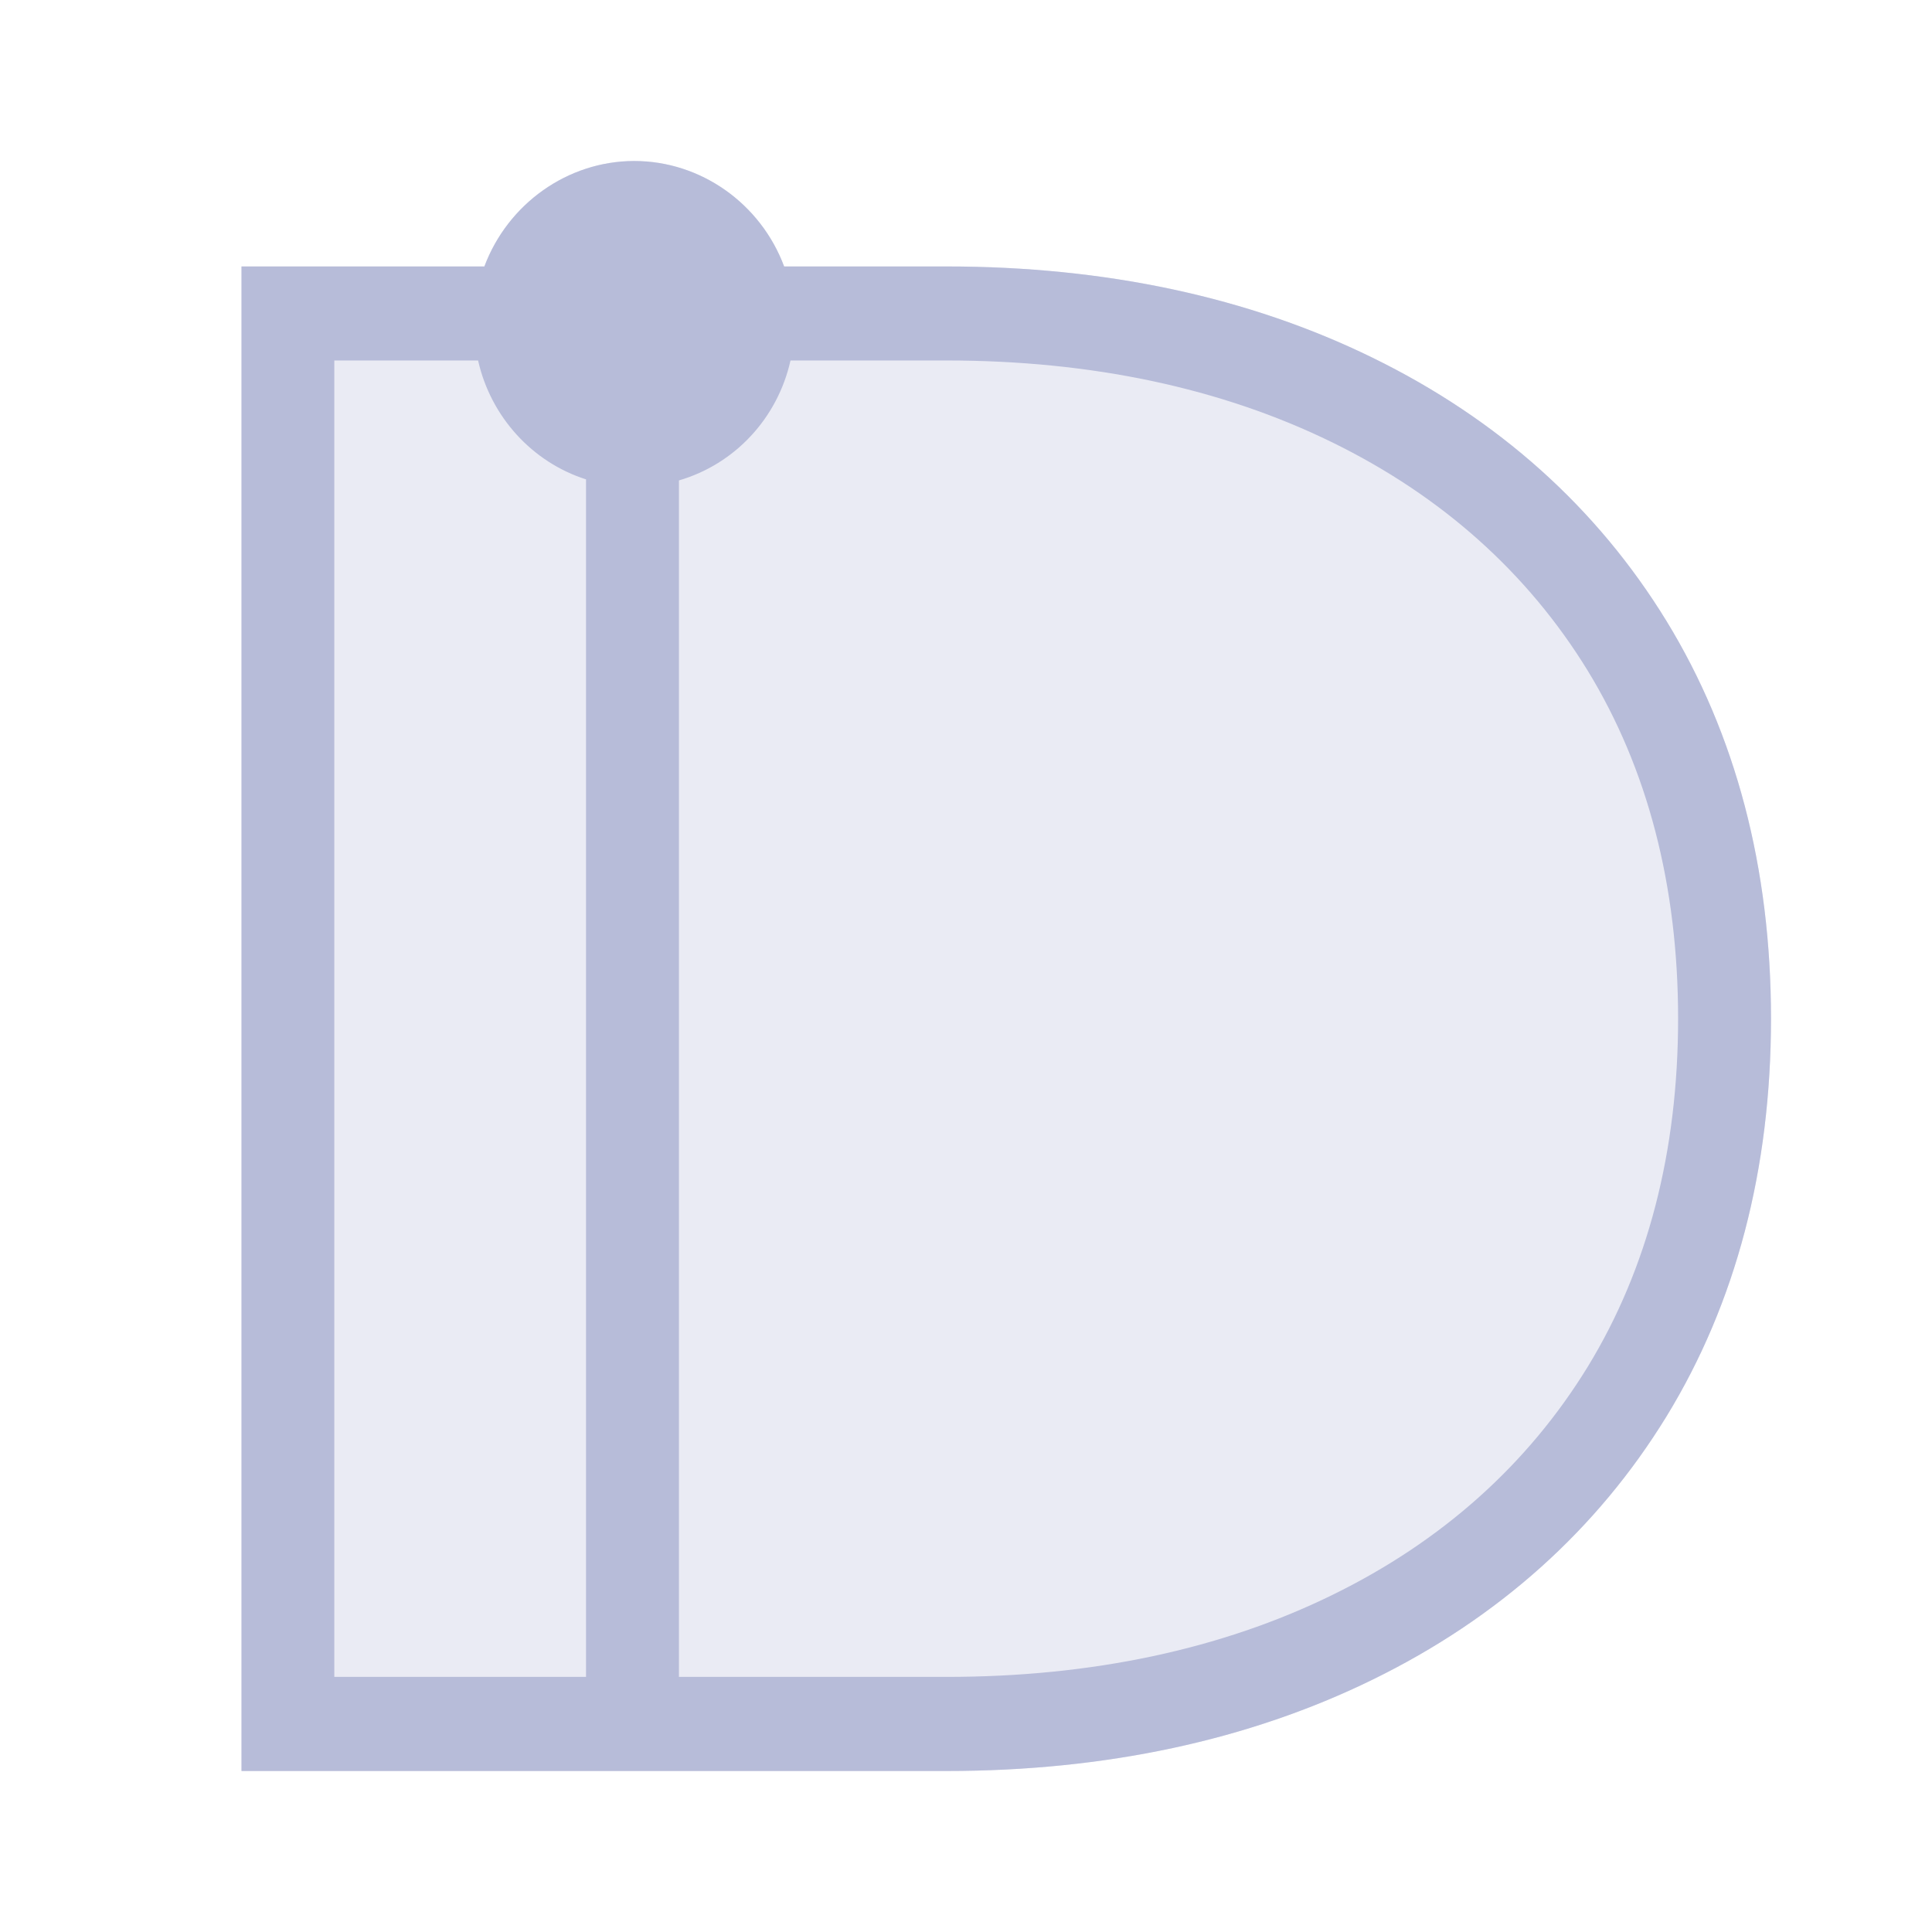 <svg xmlns="http://www.w3.org/2000/svg" width="24" height="24" viewBox="0 0 24 24">
  <g fill="#B7BCD9" fill-rule="evenodd" transform="translate(3 2)">
    <path d="M17.702,5.715 C16.839,4.307 15.611,3.207 14.051,2.444 C12.514,1.691 10.734,1.31 8.758,1.31 L6.741,1.31 C6.45,0.53 5.707,0 4.879,0 L4.875,0 C4.049,0.002 3.308,0.533 3.017,1.31 L0,1.31 L0,20 L8.758,20 C10.733,20 12.514,19.618 14.051,18.865 C15.61,18.103 16.839,17.002 17.702,15.595 C18.563,14.188 19,12.525 19,10.654 C19,8.783 18.563,7.122 17.702,5.715" opacity=".3"/>
    <path d="M4.28,3.955 L4.28,18.831 L1.153,18.831 L1.153,2.478 L2.939,2.478 C3.096,3.176 3.609,3.741 4.28,3.955 M17.846,10.654 C17.846,12.306 17.468,13.761 16.723,14.979 C15.976,16.196 14.908,17.15 13.549,17.814 C12.171,18.489 10.559,18.831 8.758,18.831 L5.434,18.831 L5.434,3.968 C6.129,3.765 6.659,3.196 6.82,2.478 L8.758,2.478 C10.559,2.478 12.171,2.82 13.549,3.495 C14.908,4.16 15.976,5.114 16.723,6.331 C17.468,7.549 17.846,9.003 17.846,10.654 M17.702,5.715 C16.839,4.307 15.611,3.207 14.051,2.444 C12.514,1.691 10.734,1.31 8.758,1.31 L6.741,1.31 C6.45,0.53 5.707,0 4.879,0 L4.875,0 C4.049,0.002 3.308,0.533 3.017,1.31 L0,1.31 L0,20 L8.758,20 C10.733,20 12.514,19.618 14.051,18.865 C15.61,18.103 16.839,17.002 17.702,15.595 C18.563,14.188 19,12.525 19,10.654 C19,8.783 18.563,7.122 17.702,5.715"/>
  </g>
</svg>
